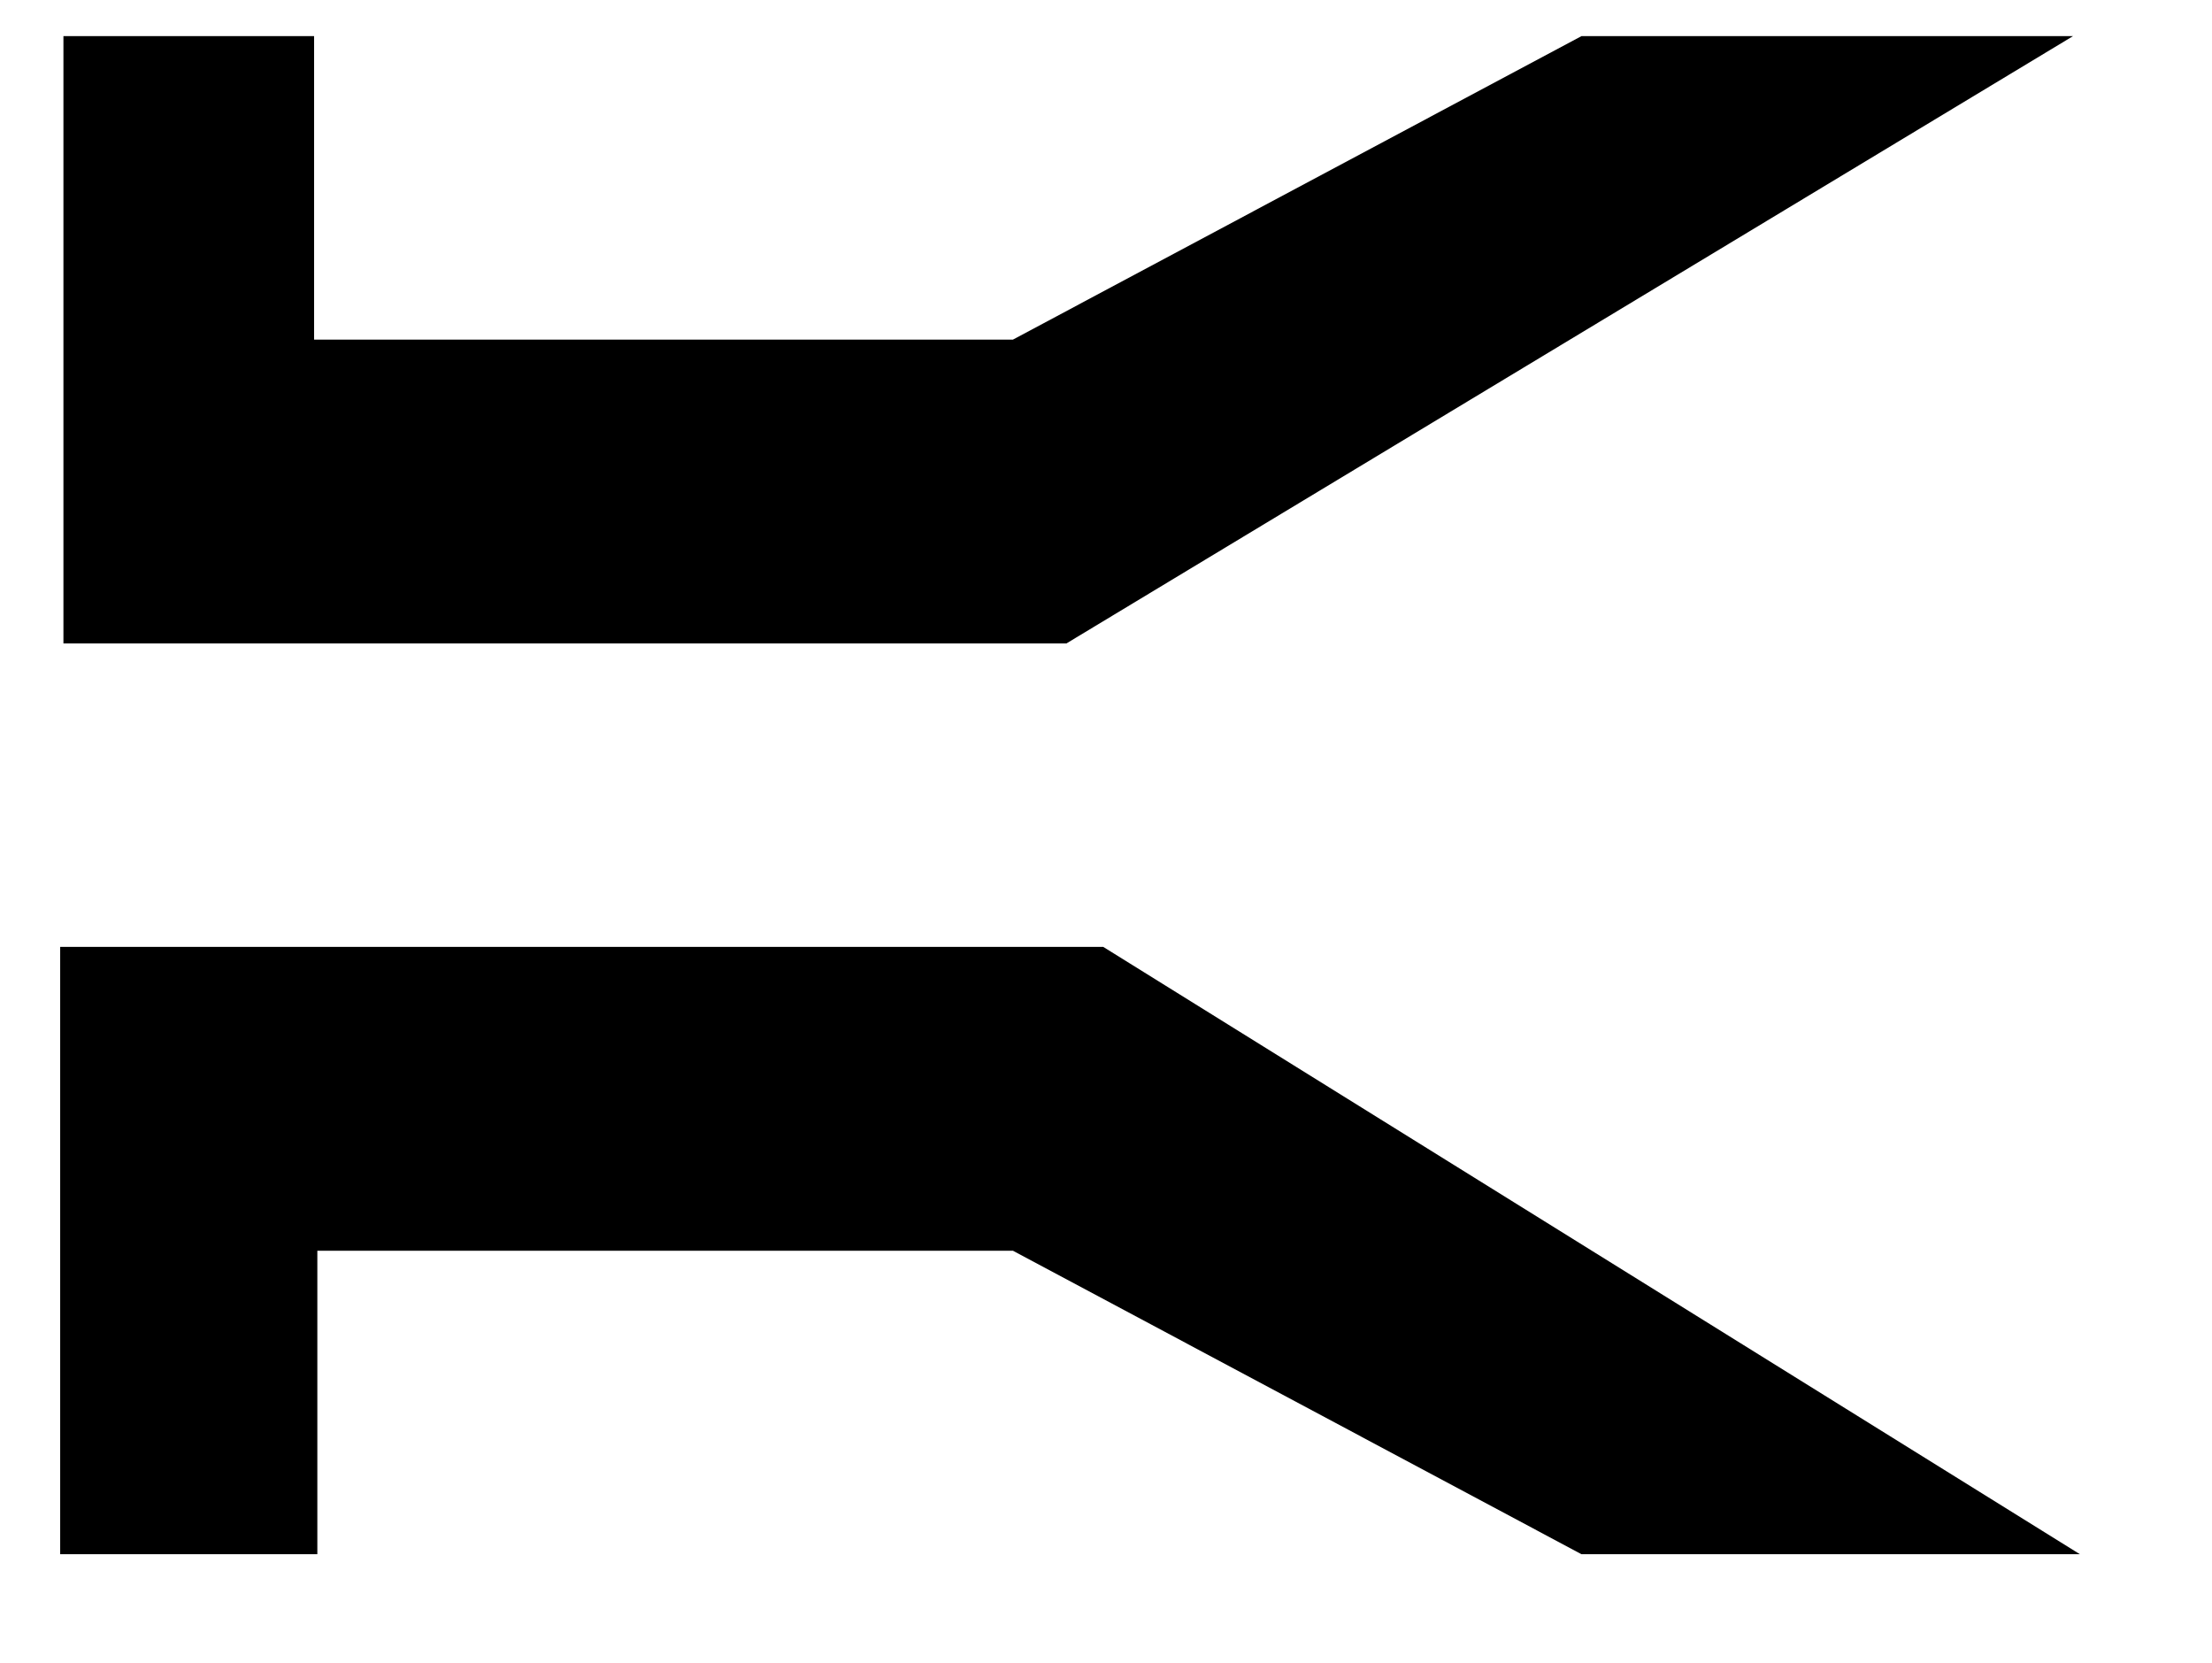 <?xml version="1.0" encoding="UTF-8" standalone="no"?>
<!DOCTYPE svg PUBLIC "-//W3C//DTD SVG 1.1//EN" "http://www.w3.org/Graphics/SVG/1.1/DTD/svg11.dtd">
<svg version="1.1" xmlns="http://www.w3.org/2000/svg" xmlns:xlink="http://www.w3.org/1999/xlink" preserveAspectRatio="xMidYMid meet" viewBox="14.596 12.3 59.92 46.021" width="55.92" height="42.02"><defs><path d="M71.33 55.32L57.72 55.32L41.98 46.92L22.54 46.92L22.54 55.32L15.6 55.32L15.6 38.51L43.46 38.51L71.33 55.32ZM71.52 55.32L57.91 55.32L42.17 46.92L22.72 46.92L22.72 55.32L15.78 55.32L15.78 38.51L44.48 38.51L71.52 55.32ZM71.52 55.32L57.91 55.32L42.17 46.92L22.72 46.92L22.72 55.32L15.78 55.32L15.78 38.51L44.48 38.51L71.52 55.32ZM15.69 30.11L43.46 30.11L71.33 13.3L57.72 13.3L41.98 21.7L22.63 21.7L22.63 13.3L15.69 13.3L15.69 30.11Z" id="k2G5tI5u3"></path></defs><g><g><use xlink:href="#k2G5tI5u3" opacity="1" fill="#000000" fill-opacity="1"></use><g><use xlink:href="#k2G5tI5u3" opacity="1" fill-opacity="0" stroke="#000000" stroke-width="1.4" stroke-opacity="0"></use></g></g></g></svg>